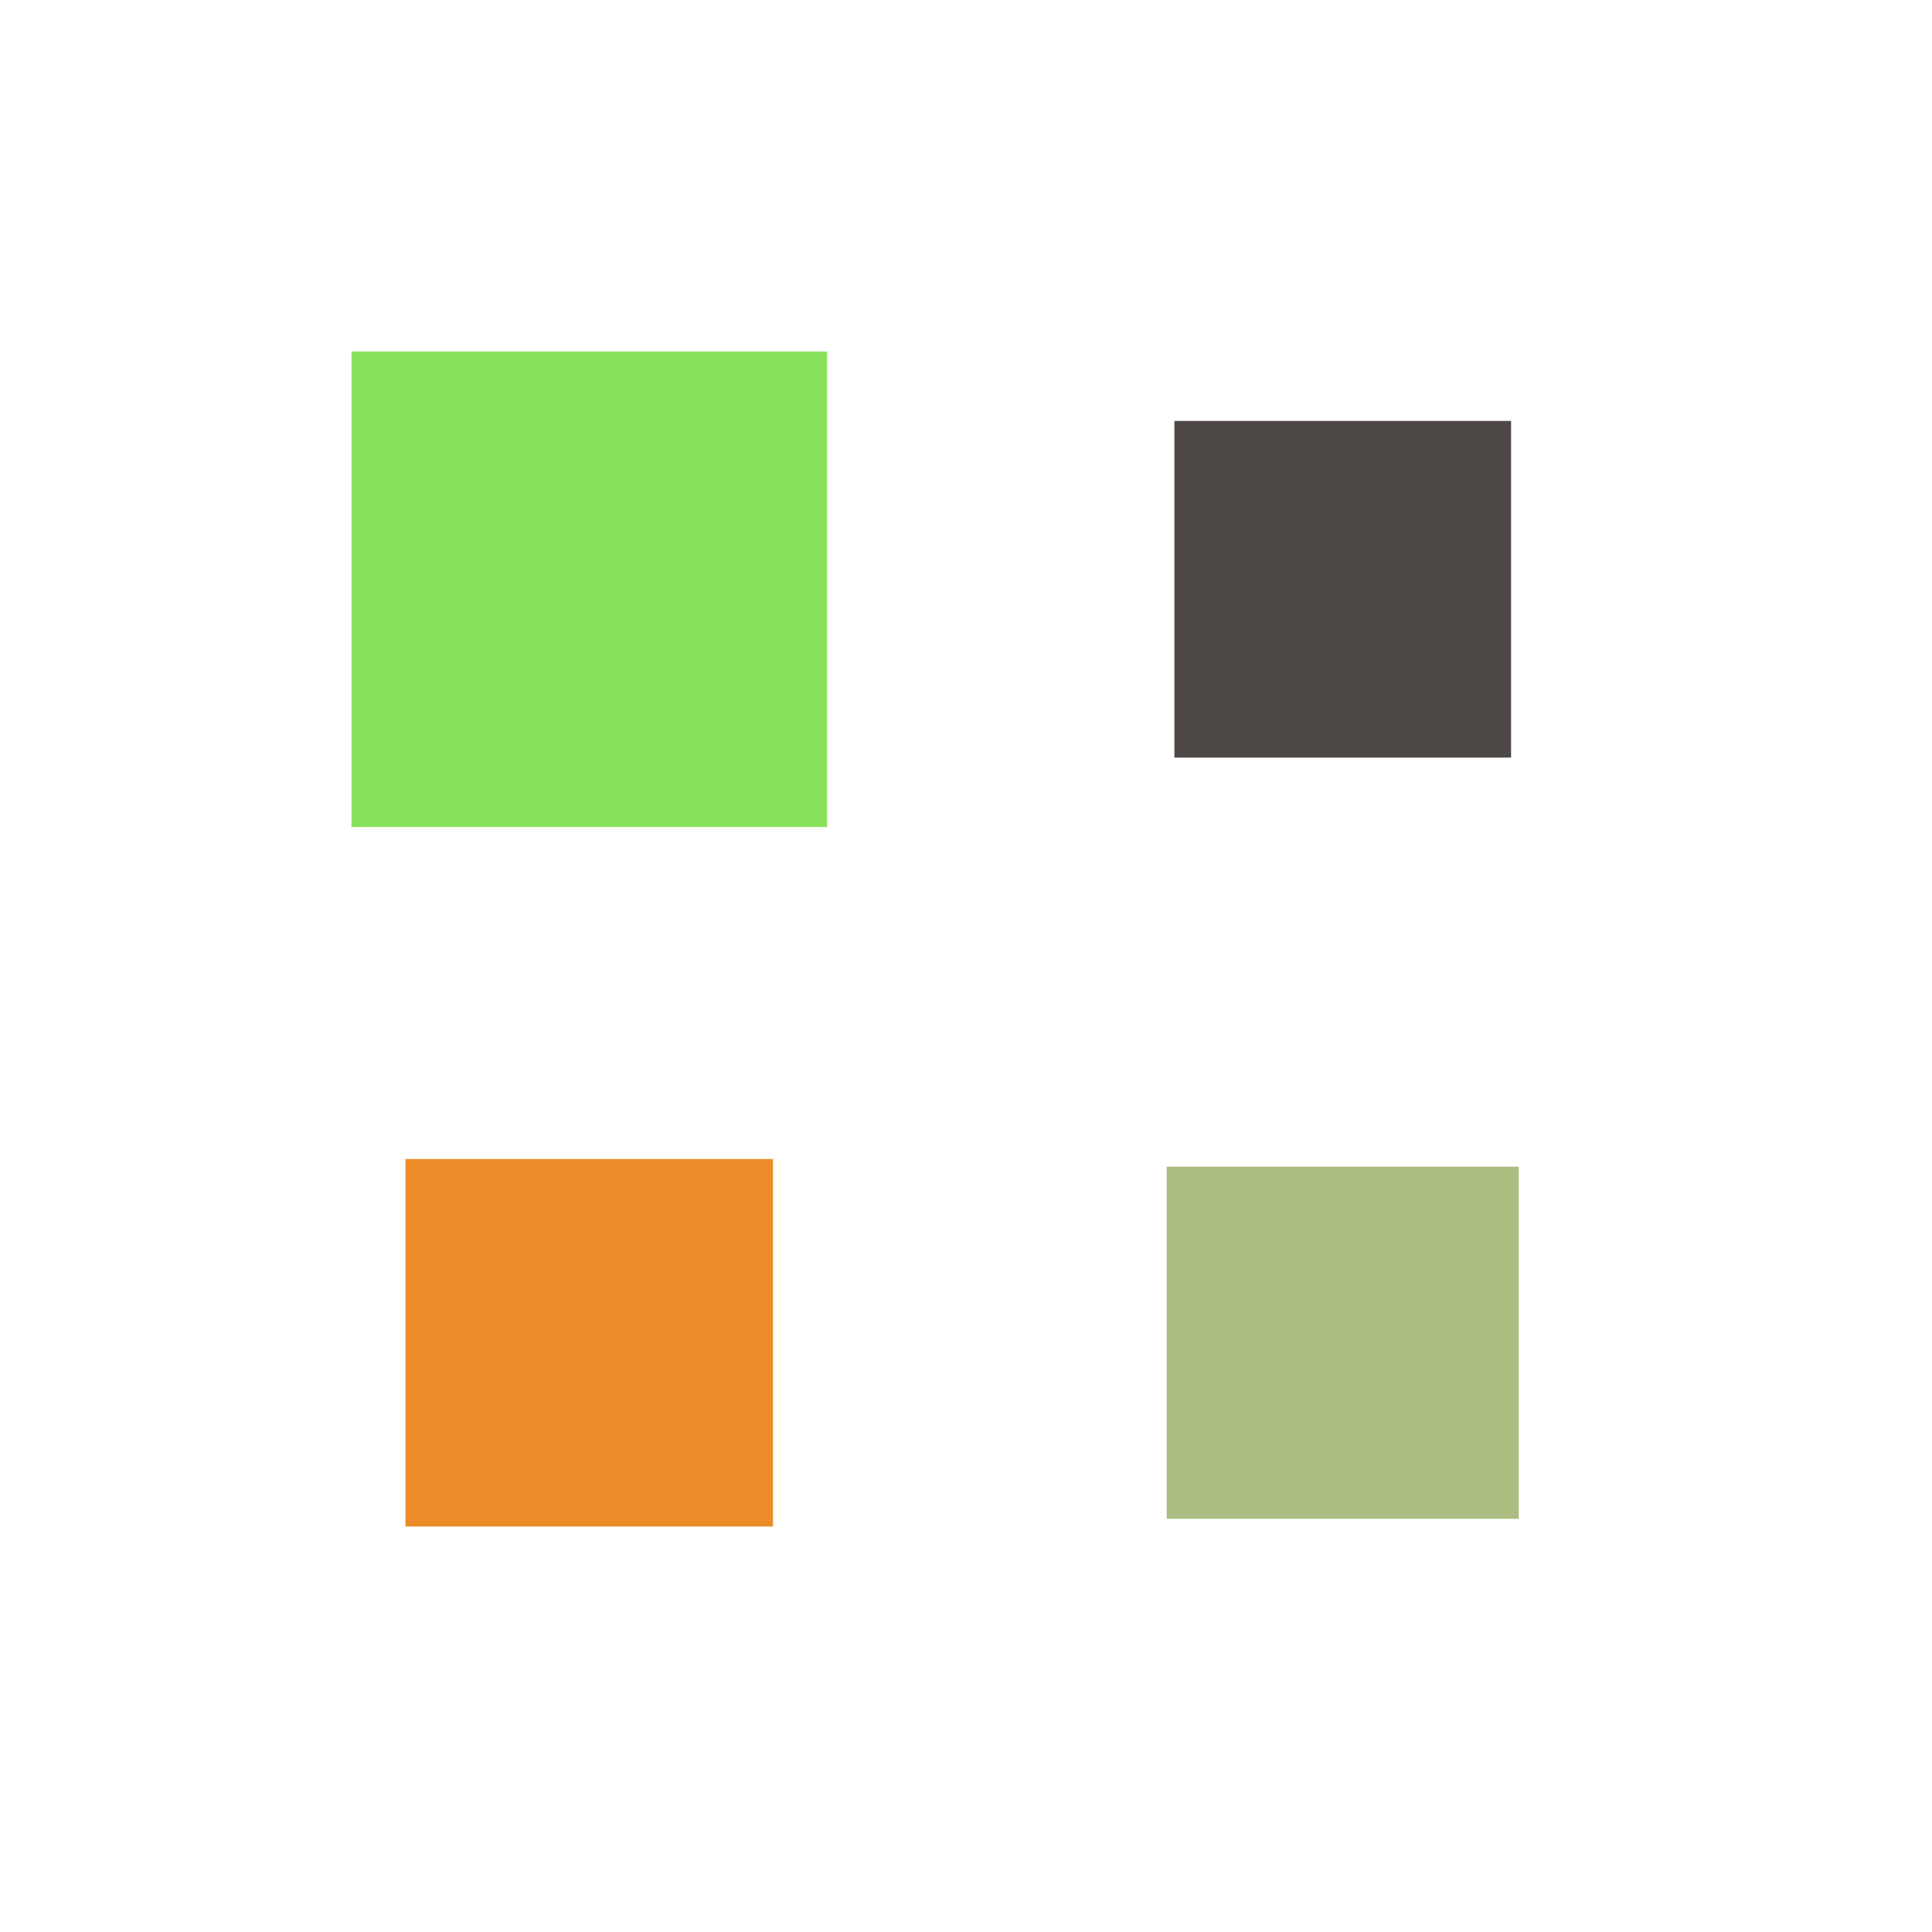 <?xml version="1.0" encoding="utf-8"?>
<svg xmlns="http://www.w3.org/2000/svg" xmlns:xlink="http://www.w3.org/1999/xlink" style="margin: auto; background: none; display: block; shape-rendering: auto;" width="200px" height="200px" viewBox="0 0 100 100" preserveAspectRatio="xMidYMid">
<g transform="translate(30.5,30.5)">
  <rect x="-8.5" y="-8.5" width="17" height="17" fill="#88e15b" transform="scale(1.448 1.448)">
    <animateTransform attributeName="transform" type="scale" repeatCount="indefinite" dur="1s" keyTimes="0;1" values="1.47;1" begin="-0.3s"></animateTransform>
  </rect>
</g>
<g transform="translate(69.5,30.5)">
  <rect x="-8.5" y="-8.5" width="17" height="17" fill="#4d4745" transform="scale(1.025 1.025)">
    <animateTransform attributeName="transform" type="scale" repeatCount="indefinite" dur="1s" keyTimes="0;1" values="1.47;1" begin="-0.2s"></animateTransform>
  </rect>
</g>
<g transform="translate(30.5,69.5)">
  <rect x="-8.5" y="-8.5" width="17" height="17" fill="#ec8c29" transform="scale(1.119 1.119)">
    <animateTransform attributeName="transform" type="scale" repeatCount="indefinite" dur="1s" keyTimes="0;1" values="1.47;1" begin="0s"></animateTransform>
  </rect>
</g>
<g transform="translate(69.5,69.5)">
  <rect x="-8.5" y="-8.5" width="17" height="17" fill="#abbd81" transform="scale(1.072 1.072)">
    <animateTransform attributeName="transform" type="scale" repeatCount="indefinite" dur="1s" keyTimes="0;1" values="1.47;1" begin="-0.1s"></animateTransform>
  </rect>
</g>
<!-- [ldio] generated by https://loading.io/ --></svg>